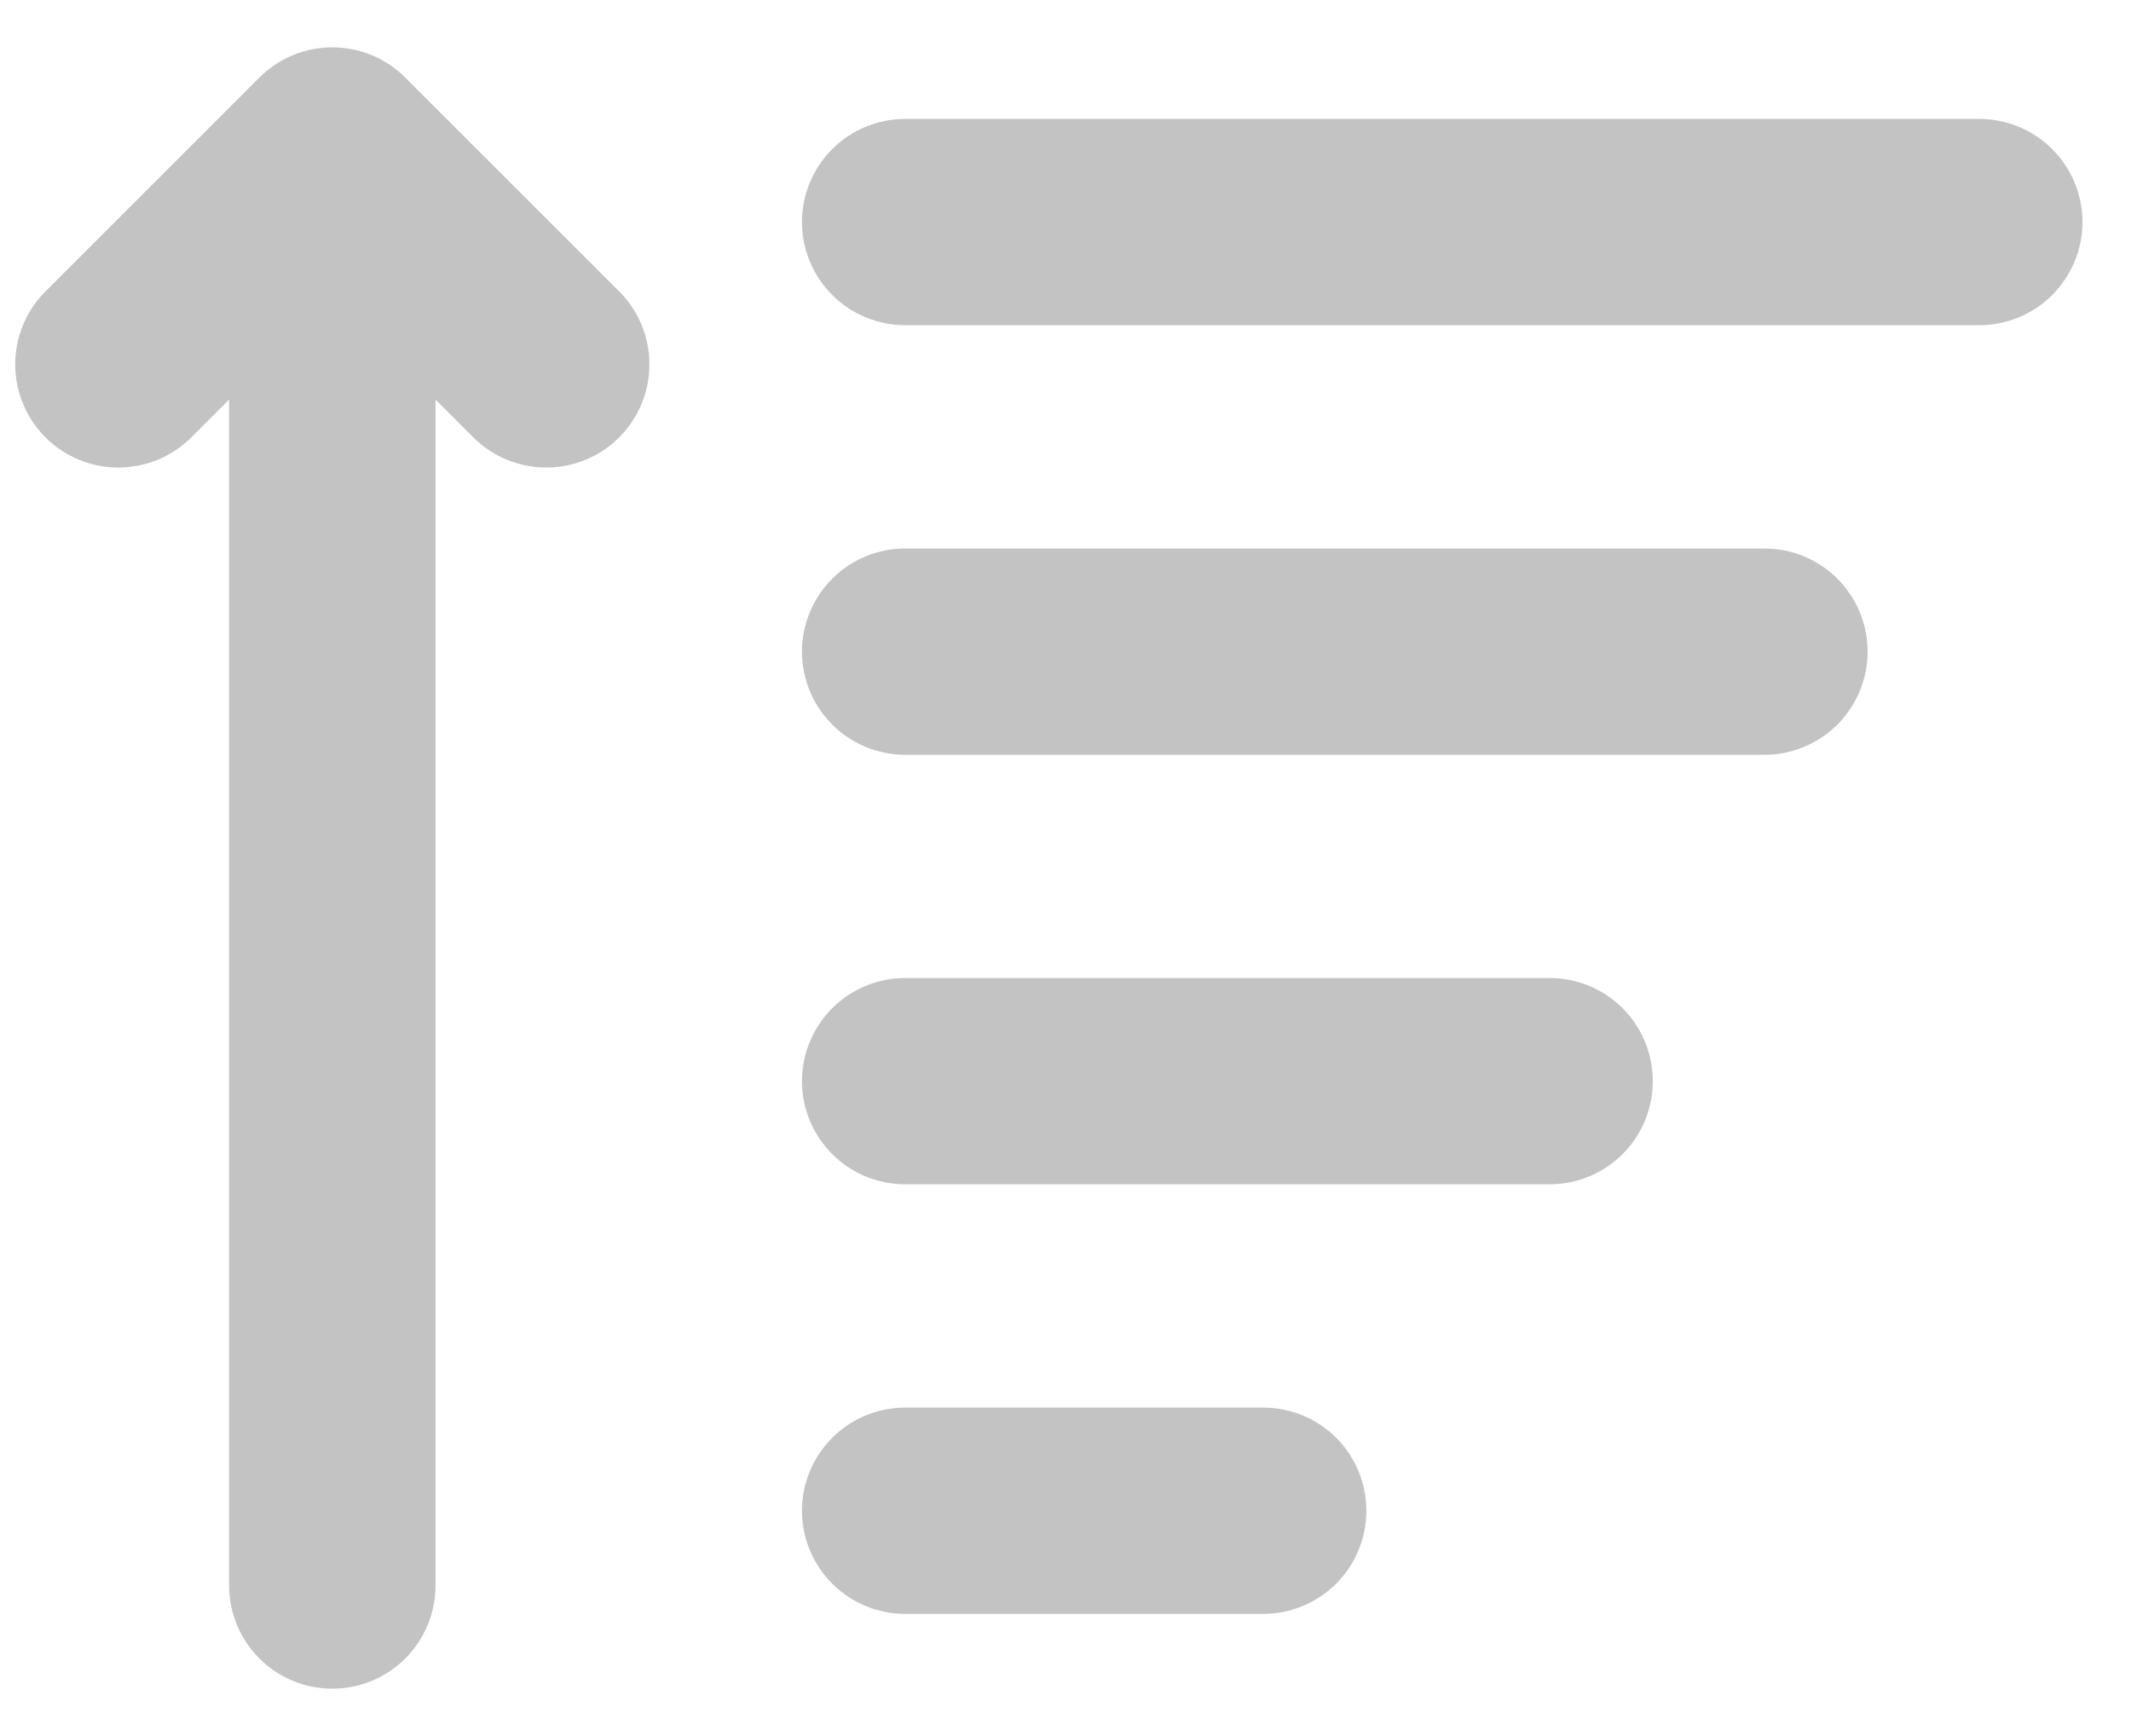 <svg xmlns="http://www.w3.org/2000/svg" width="27" height="22" viewBox="0 0 27 22" fill="none">
  <path d="M6.152 5.414L6.152 5.414L6.149 5.412L5.318 4.58V20.093C5.318 20.386 5.201 20.668 4.994 20.876C4.786 21.083 4.504 21.2 4.211 21.2C3.917 21.2 3.635 21.083 3.428 20.876C3.22 20.668 3.103 20.386 3.103 20.093V4.58L2.272 5.412L2.272 5.412L2.269 5.414C2.06 5.616 1.781 5.727 1.49 5.725C1.2 5.722 0.922 5.606 0.717 5.401C0.512 5.195 0.395 4.918 0.393 4.627C0.39 4.337 0.502 4.057 0.704 3.848L0.704 3.848L0.706 3.846L3.428 1.124L3.428 1.124C3.635 0.917 3.917 0.8 4.211 0.8C4.504 0.8 4.786 0.917 4.993 1.124L4.993 1.124L7.715 3.846L7.715 3.846L7.718 3.848C7.919 4.057 8.031 4.337 8.028 4.627C8.026 4.918 7.909 5.195 7.704 5.401C7.499 5.606 7.221 5.722 6.931 5.725C6.64 5.727 6.361 5.616 6.152 5.414Z" fill="#C3C3C3" stroke="#C3C3C3" stroke-width="0.4"/>
  <path d="M11.469 7.151H22.356C22.649 7.151 22.931 7.267 23.139 7.475C23.346 7.683 23.463 7.964 23.463 8.258C23.463 8.551 23.346 8.833 23.139 9.041C22.931 9.248 22.649 9.365 22.356 9.365H11.469C11.175 9.365 10.893 9.248 10.686 9.041C10.478 8.833 10.361 8.551 10.361 8.258C10.361 7.964 10.478 7.683 10.686 7.475C10.893 7.267 11.175 7.151 11.469 7.151Z" fill="#C3C3C3" stroke="#C3C3C3" stroke-width="0.4"/>
  <path d="M25.077 3.921H11.469C11.175 3.921 10.893 3.805 10.686 3.597C10.478 3.389 10.361 3.108 10.361 2.814C10.361 2.521 10.478 2.239 10.686 2.031C10.893 1.824 11.175 1.707 11.469 1.707H25.077C25.371 1.707 25.653 1.824 25.86 2.031C26.068 2.239 26.185 2.521 26.185 2.814C26.185 3.108 26.068 3.389 25.86 3.597C25.653 3.805 25.371 3.921 25.077 3.921Z" fill="#C3C3C3" stroke="#C3C3C3" stroke-width="0.4"/>
  <path d="M11.469 12.594H19.634C19.928 12.594 20.209 12.711 20.417 12.918C20.625 13.126 20.741 13.408 20.741 13.701C20.741 13.995 20.625 14.276 20.417 14.484C20.209 14.692 19.928 14.808 19.634 14.808H11.469C11.175 14.808 10.893 14.692 10.686 14.484C10.478 14.276 10.361 13.995 10.361 13.701C10.361 13.408 10.478 13.126 10.686 12.918C10.893 12.711 11.175 12.594 11.469 12.594Z" fill="#C3C3C3" stroke="#C3C3C3" stroke-width="0.4"/>
  <path d="M11.469 18.038H16.005C16.299 18.038 16.58 18.154 16.788 18.362C16.996 18.57 17.112 18.851 17.112 19.145C17.112 19.438 16.996 19.72 16.788 19.928C16.58 20.135 16.299 20.252 16.005 20.252H11.469C11.175 20.252 10.893 20.135 10.686 19.928C10.478 19.72 10.361 19.438 10.361 19.145C10.361 18.851 10.478 18.57 10.686 18.362C10.893 18.154 11.175 18.038 11.469 18.038Z" fill="#C3C3C3" stroke="#C3C3C3" stroke-width="0.4"/>
</svg>
